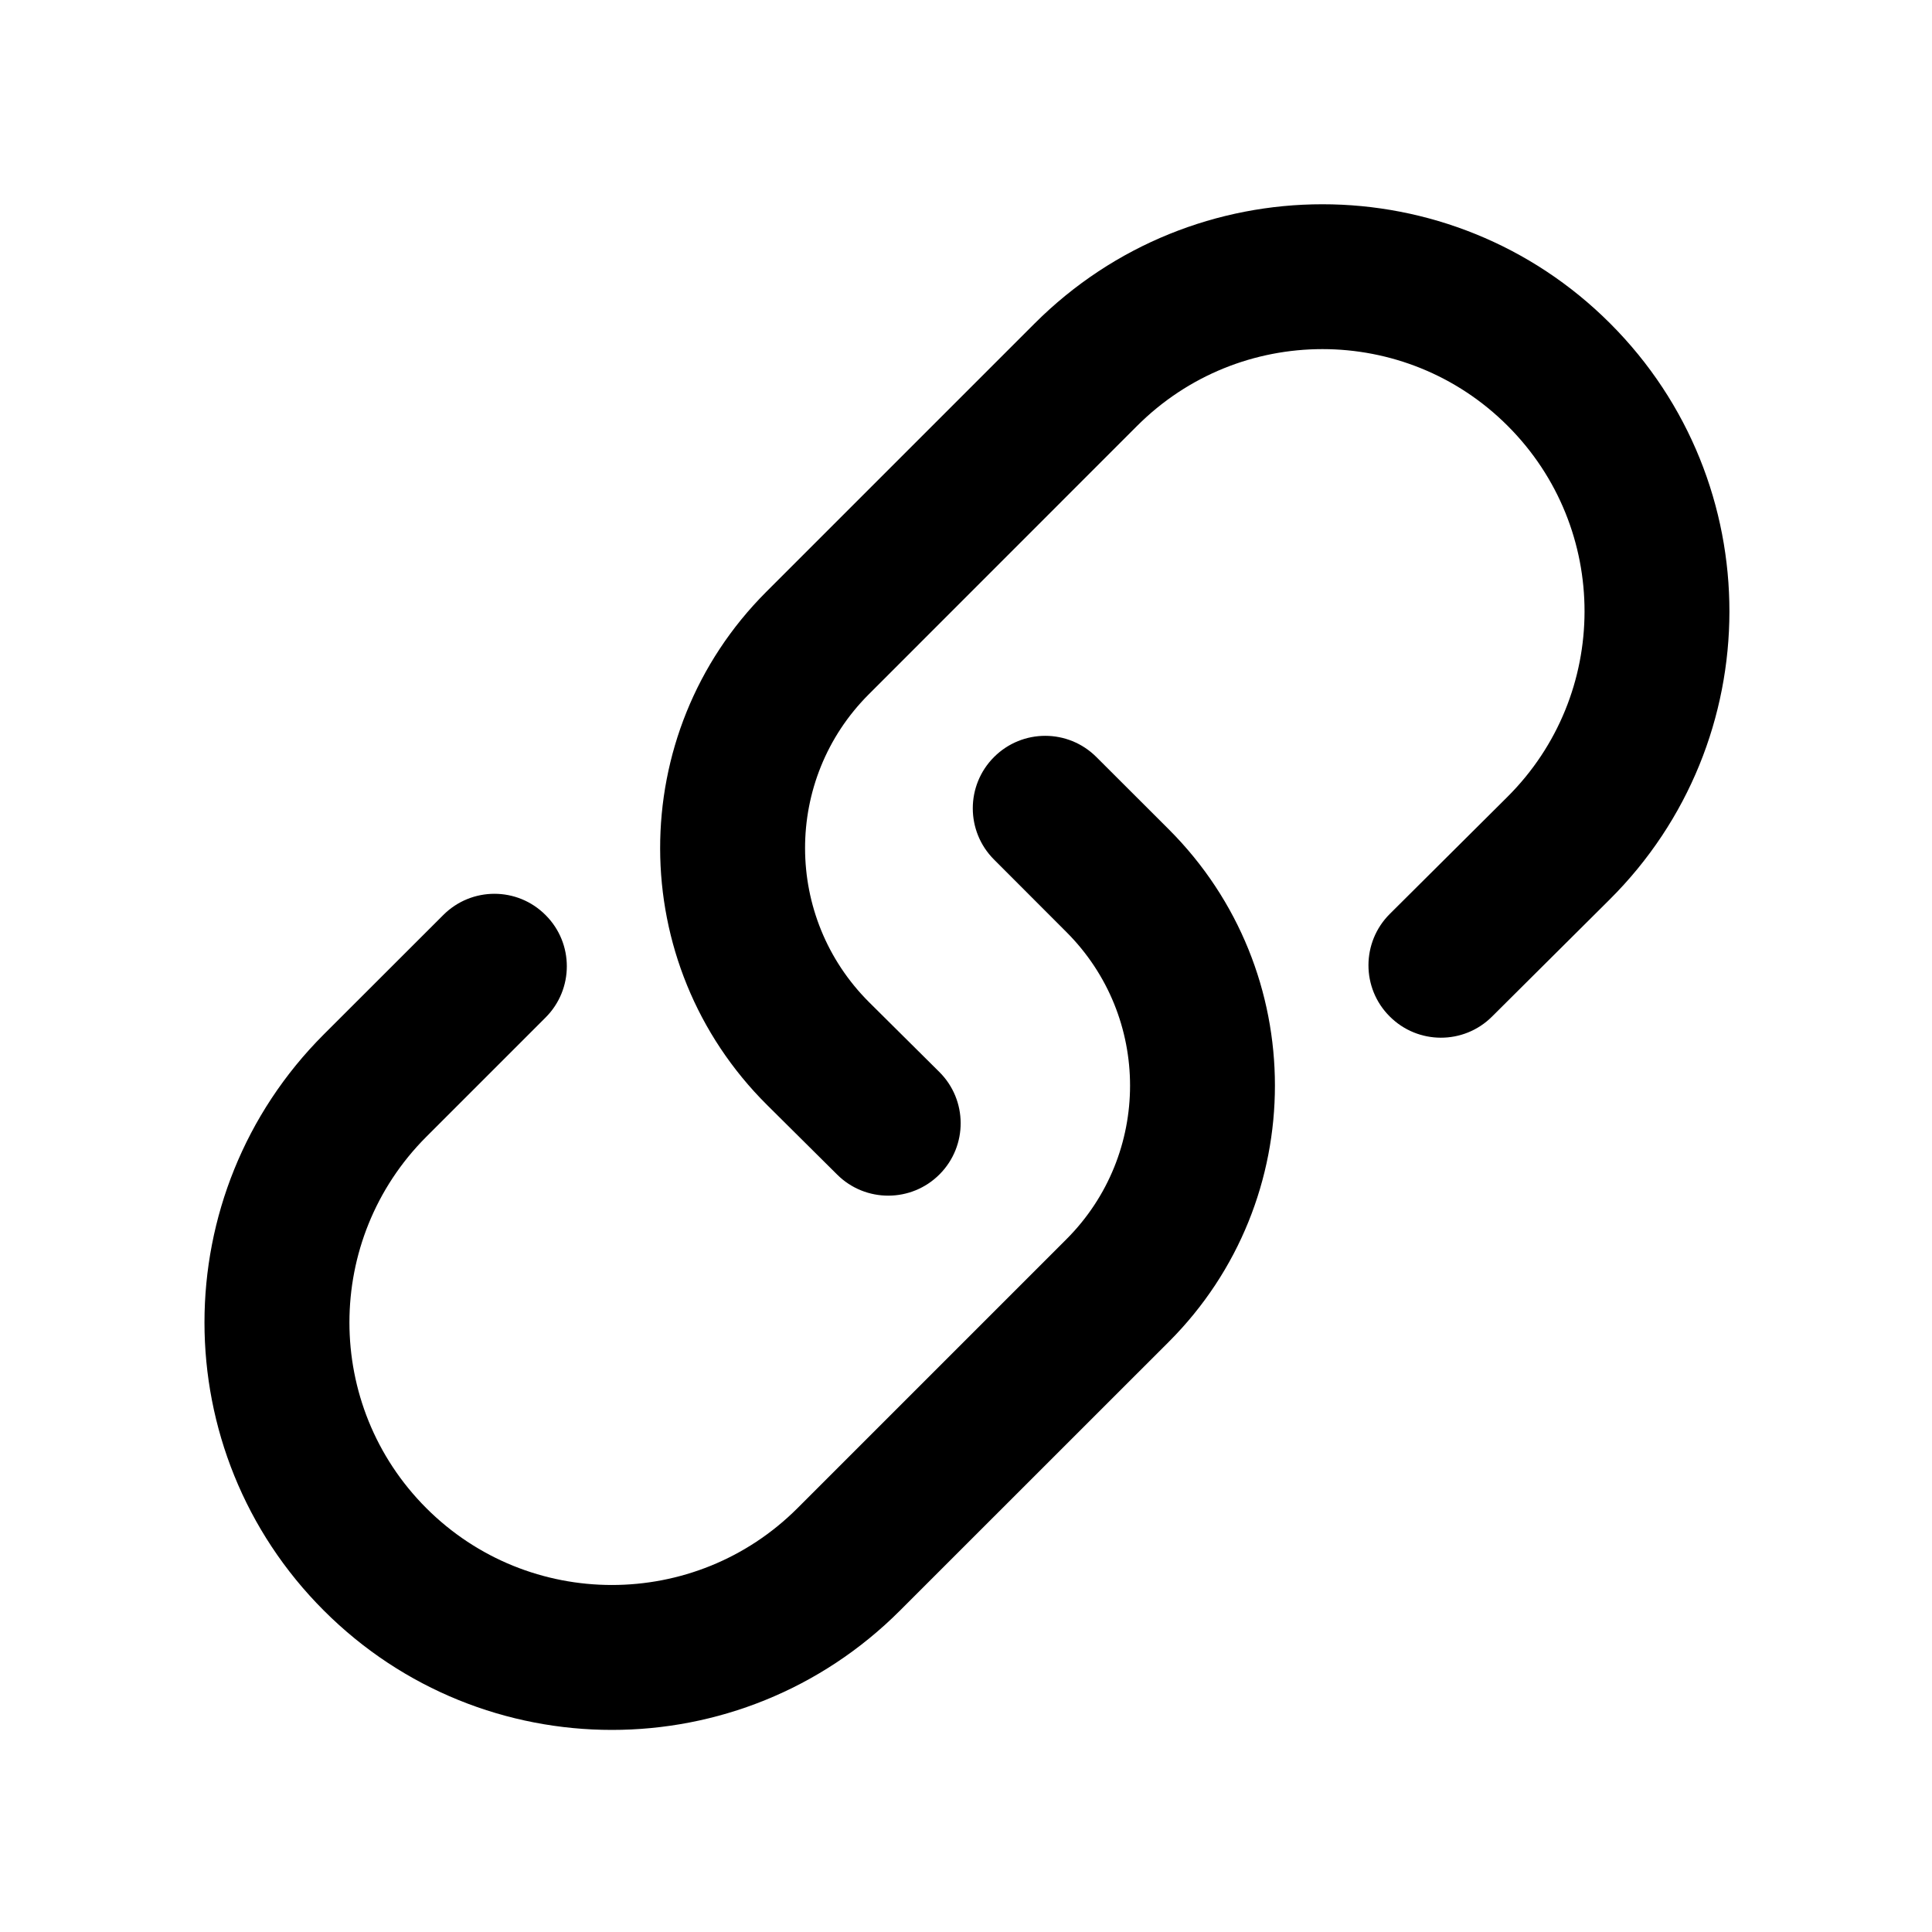 <svg xmlns="http://www.w3.org/2000/svg" viewBox="0 0 20 20"><path fill-rule="evenodd" d="M16.669 3.349c-1.645-1.646-4.313-1.646-5.959 0l-2.778 2.778c-1.468 1.468-1.464 3.85.01 5.313l.725.72c.293.291.768.29 1.06-.004.292-.294.29-.769-.004-1.06l-.725-.72c-.883-.879-.886-2.307-.005-3.188l2.778-2.779c1.06-1.06 2.778-1.06 3.837 0 1.062 1.062 1.06 2.783-.005 3.842l-1.216 1.21c-.293.292-.295.767-.002 1.06.292.294.767.295 1.06.003l1.216-1.21c1.653-1.643 1.656-4.317.008-5.965Zm-13.317 13.323c1.647 1.648 4.318 1.648 5.965 0l2.783-2.782c1.464-1.465 1.464-3.84 0-5.304l-.75-.749c-.293-.293-.767-.293-1.06 0-.293.293-.293.768 0 1.061l.749.75c.879.878.879 2.302 0 3.181l-2.783 2.783c-1.061 1.061-2.782 1.061-3.843 0-1.061-1.062-1.061-2.782 0-3.844l1.235-1.235c.293-.293.293-.768 0-1.06-.292-.294-.767-.294-1.06 0l-1.236 1.235c-1.647 1.647-1.647 4.317 0 5.964Z"/></svg>